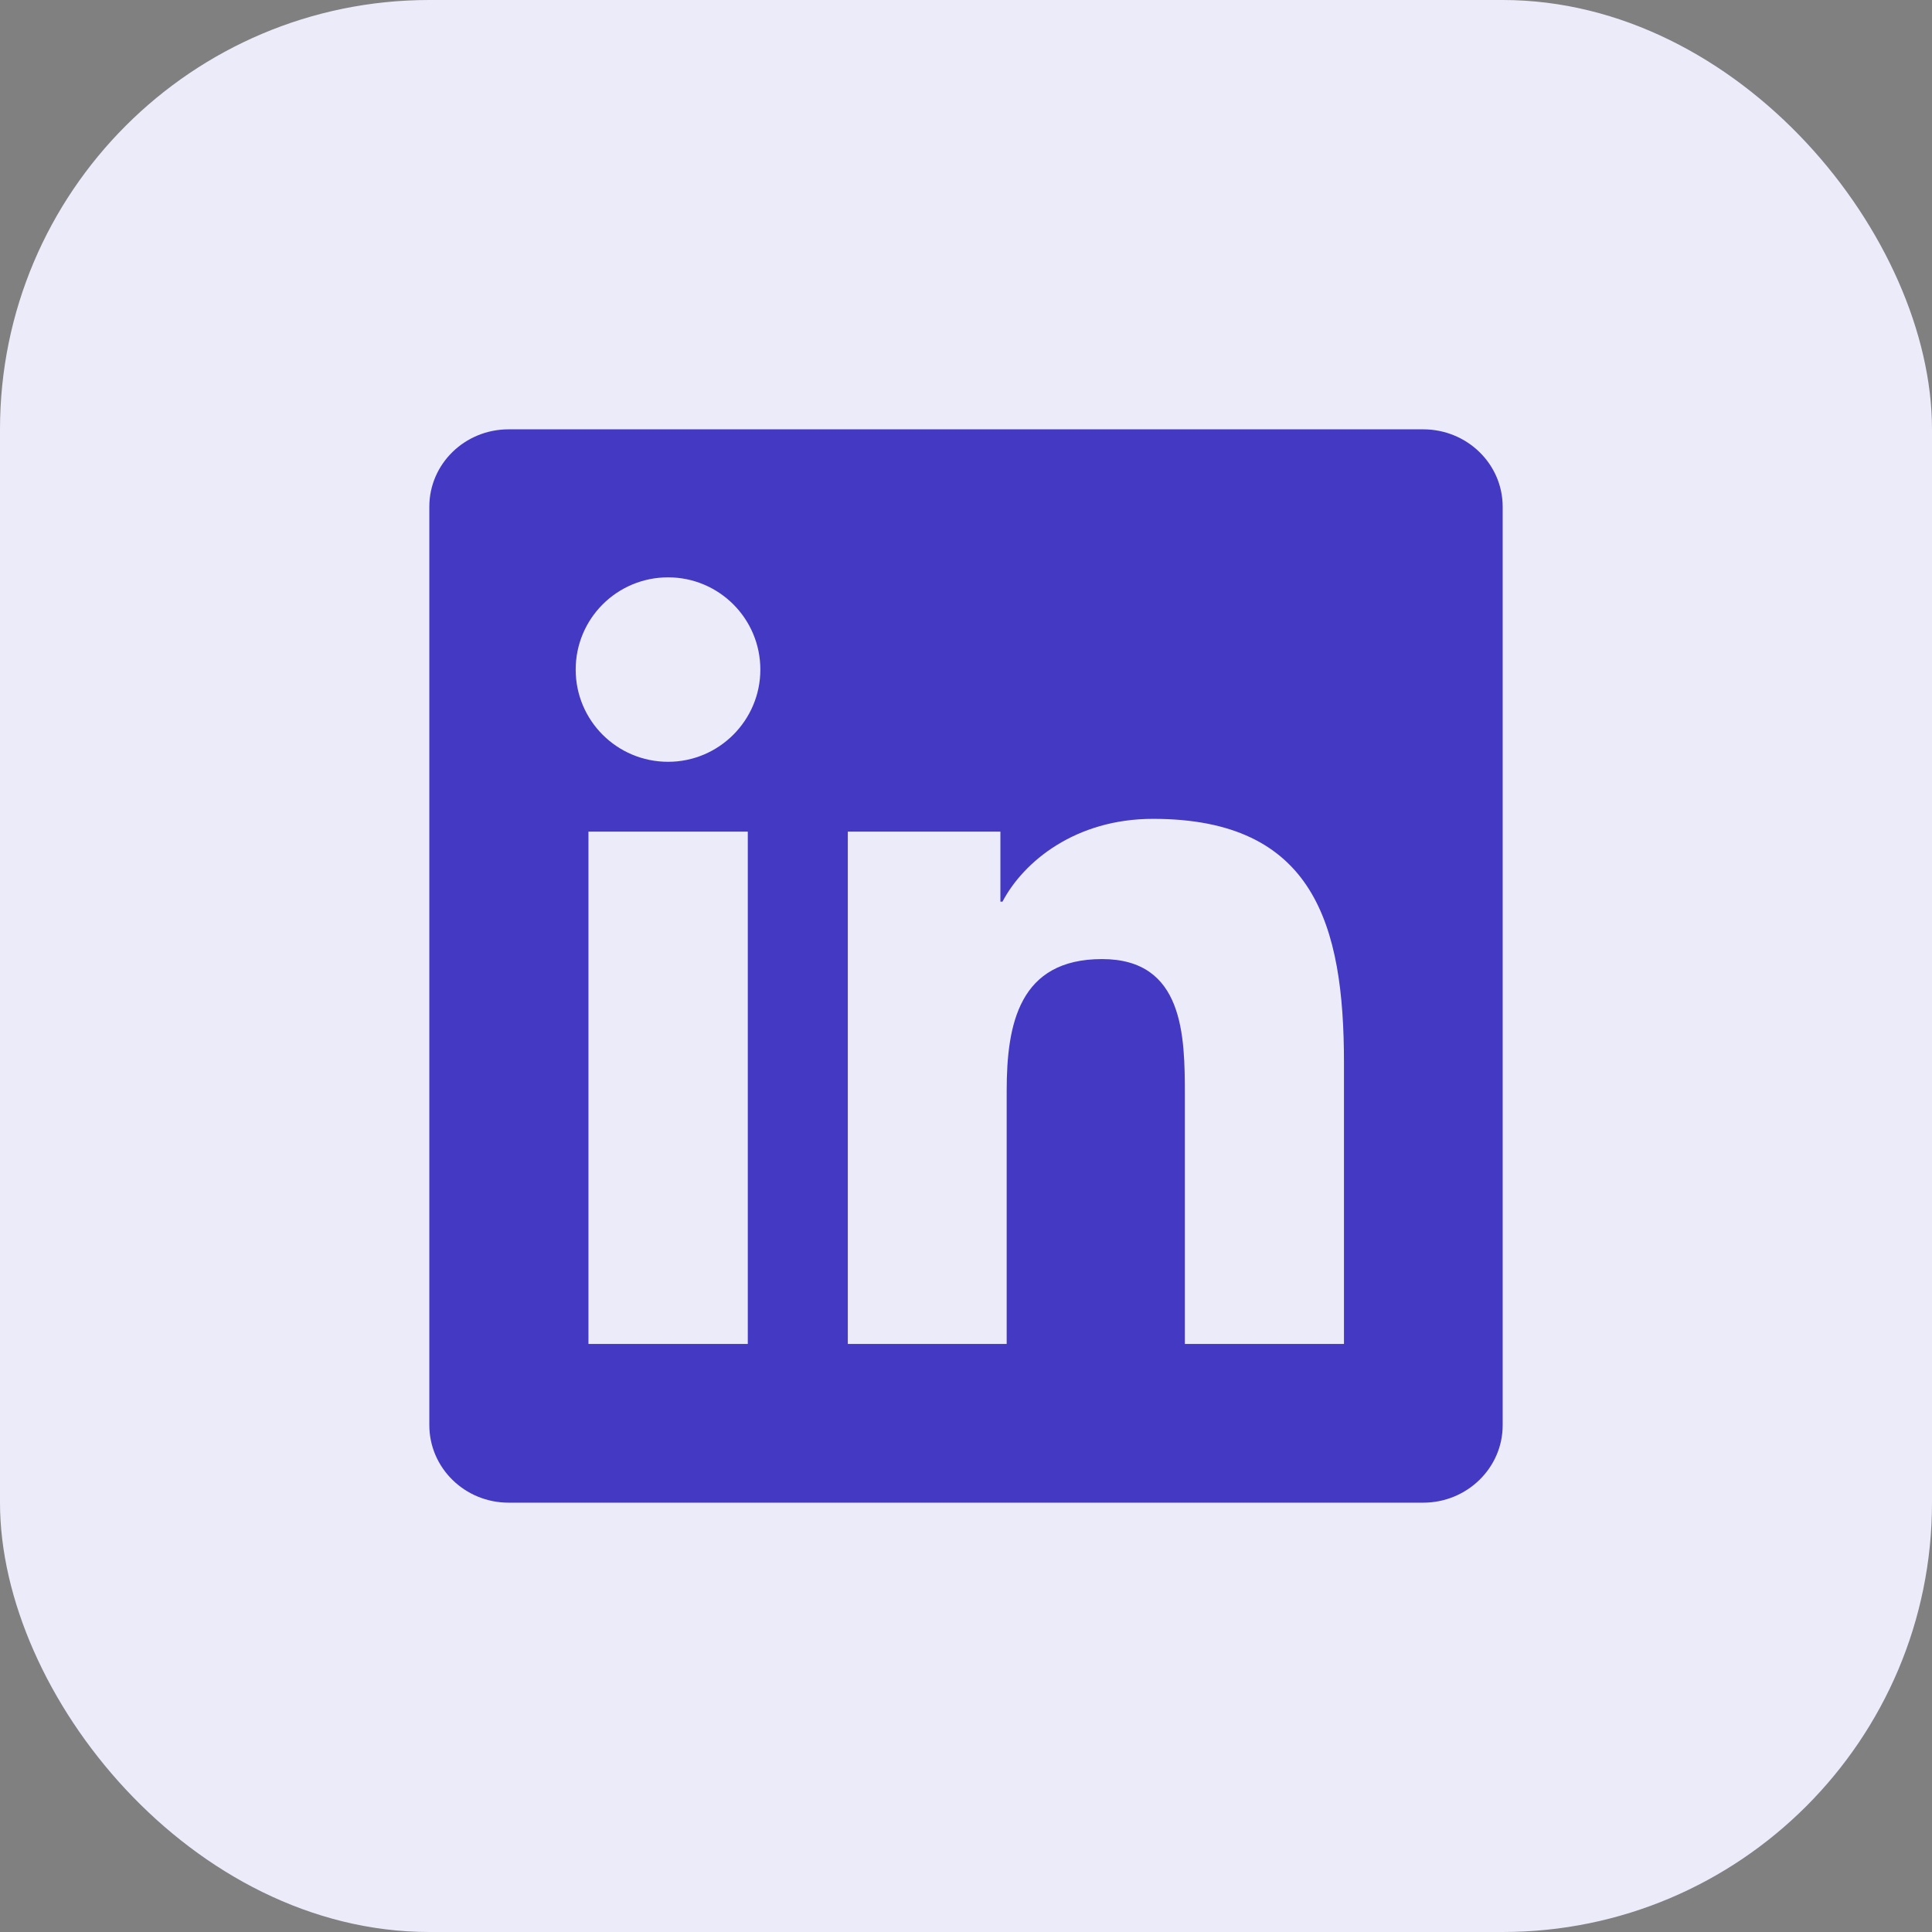 <svg width="36" height="36" viewBox="0 0 36 36" fill="none" xmlns="http://www.w3.org/2000/svg">
<rect x="0" y="0" width="36" height="36" fill="#808080" stroke="none"/>
<rect width="36" height="36" rx="8" fill="#ECEBF9"/>
<g clip-path="url(#clip0_764_914)">
<path d="M26.52 8H9.477C8.66 8 8 8.645 8 9.441V26.555C8 27.352 8.66 28 9.477 28H26.52C27.336 28 28 27.352 28 26.559V9.441C28 8.645 27.336 8 26.52 8ZM13.934 25.043H10.965V15.496H13.934V25.043ZM12.449 14.195C11.496 14.195 10.727 13.426 10.727 12.477C10.727 11.527 11.496 10.758 12.449 10.758C13.398 10.758 14.168 11.527 14.168 12.477C14.168 13.422 13.398 14.195 12.449 14.195ZM25.043 25.043H22.078V20.402C22.078 19.297 22.059 17.871 20.535 17.871C18.992 17.871 18.758 19.078 18.758 20.324V25.043H15.797V15.496H18.641V16.801H18.68C19.074 16.051 20.043 15.258 21.484 15.258C24.488 15.258 25.043 17.234 25.043 19.805V25.043V25.043Z" fill="#4439C3"/>
</g>
<defs>
<clipPath id="clip0_764_914">
<rect width="20" height="20" fill="white" transform="translate(8 8)"/>
</clipPath>
</defs>
</svg>

